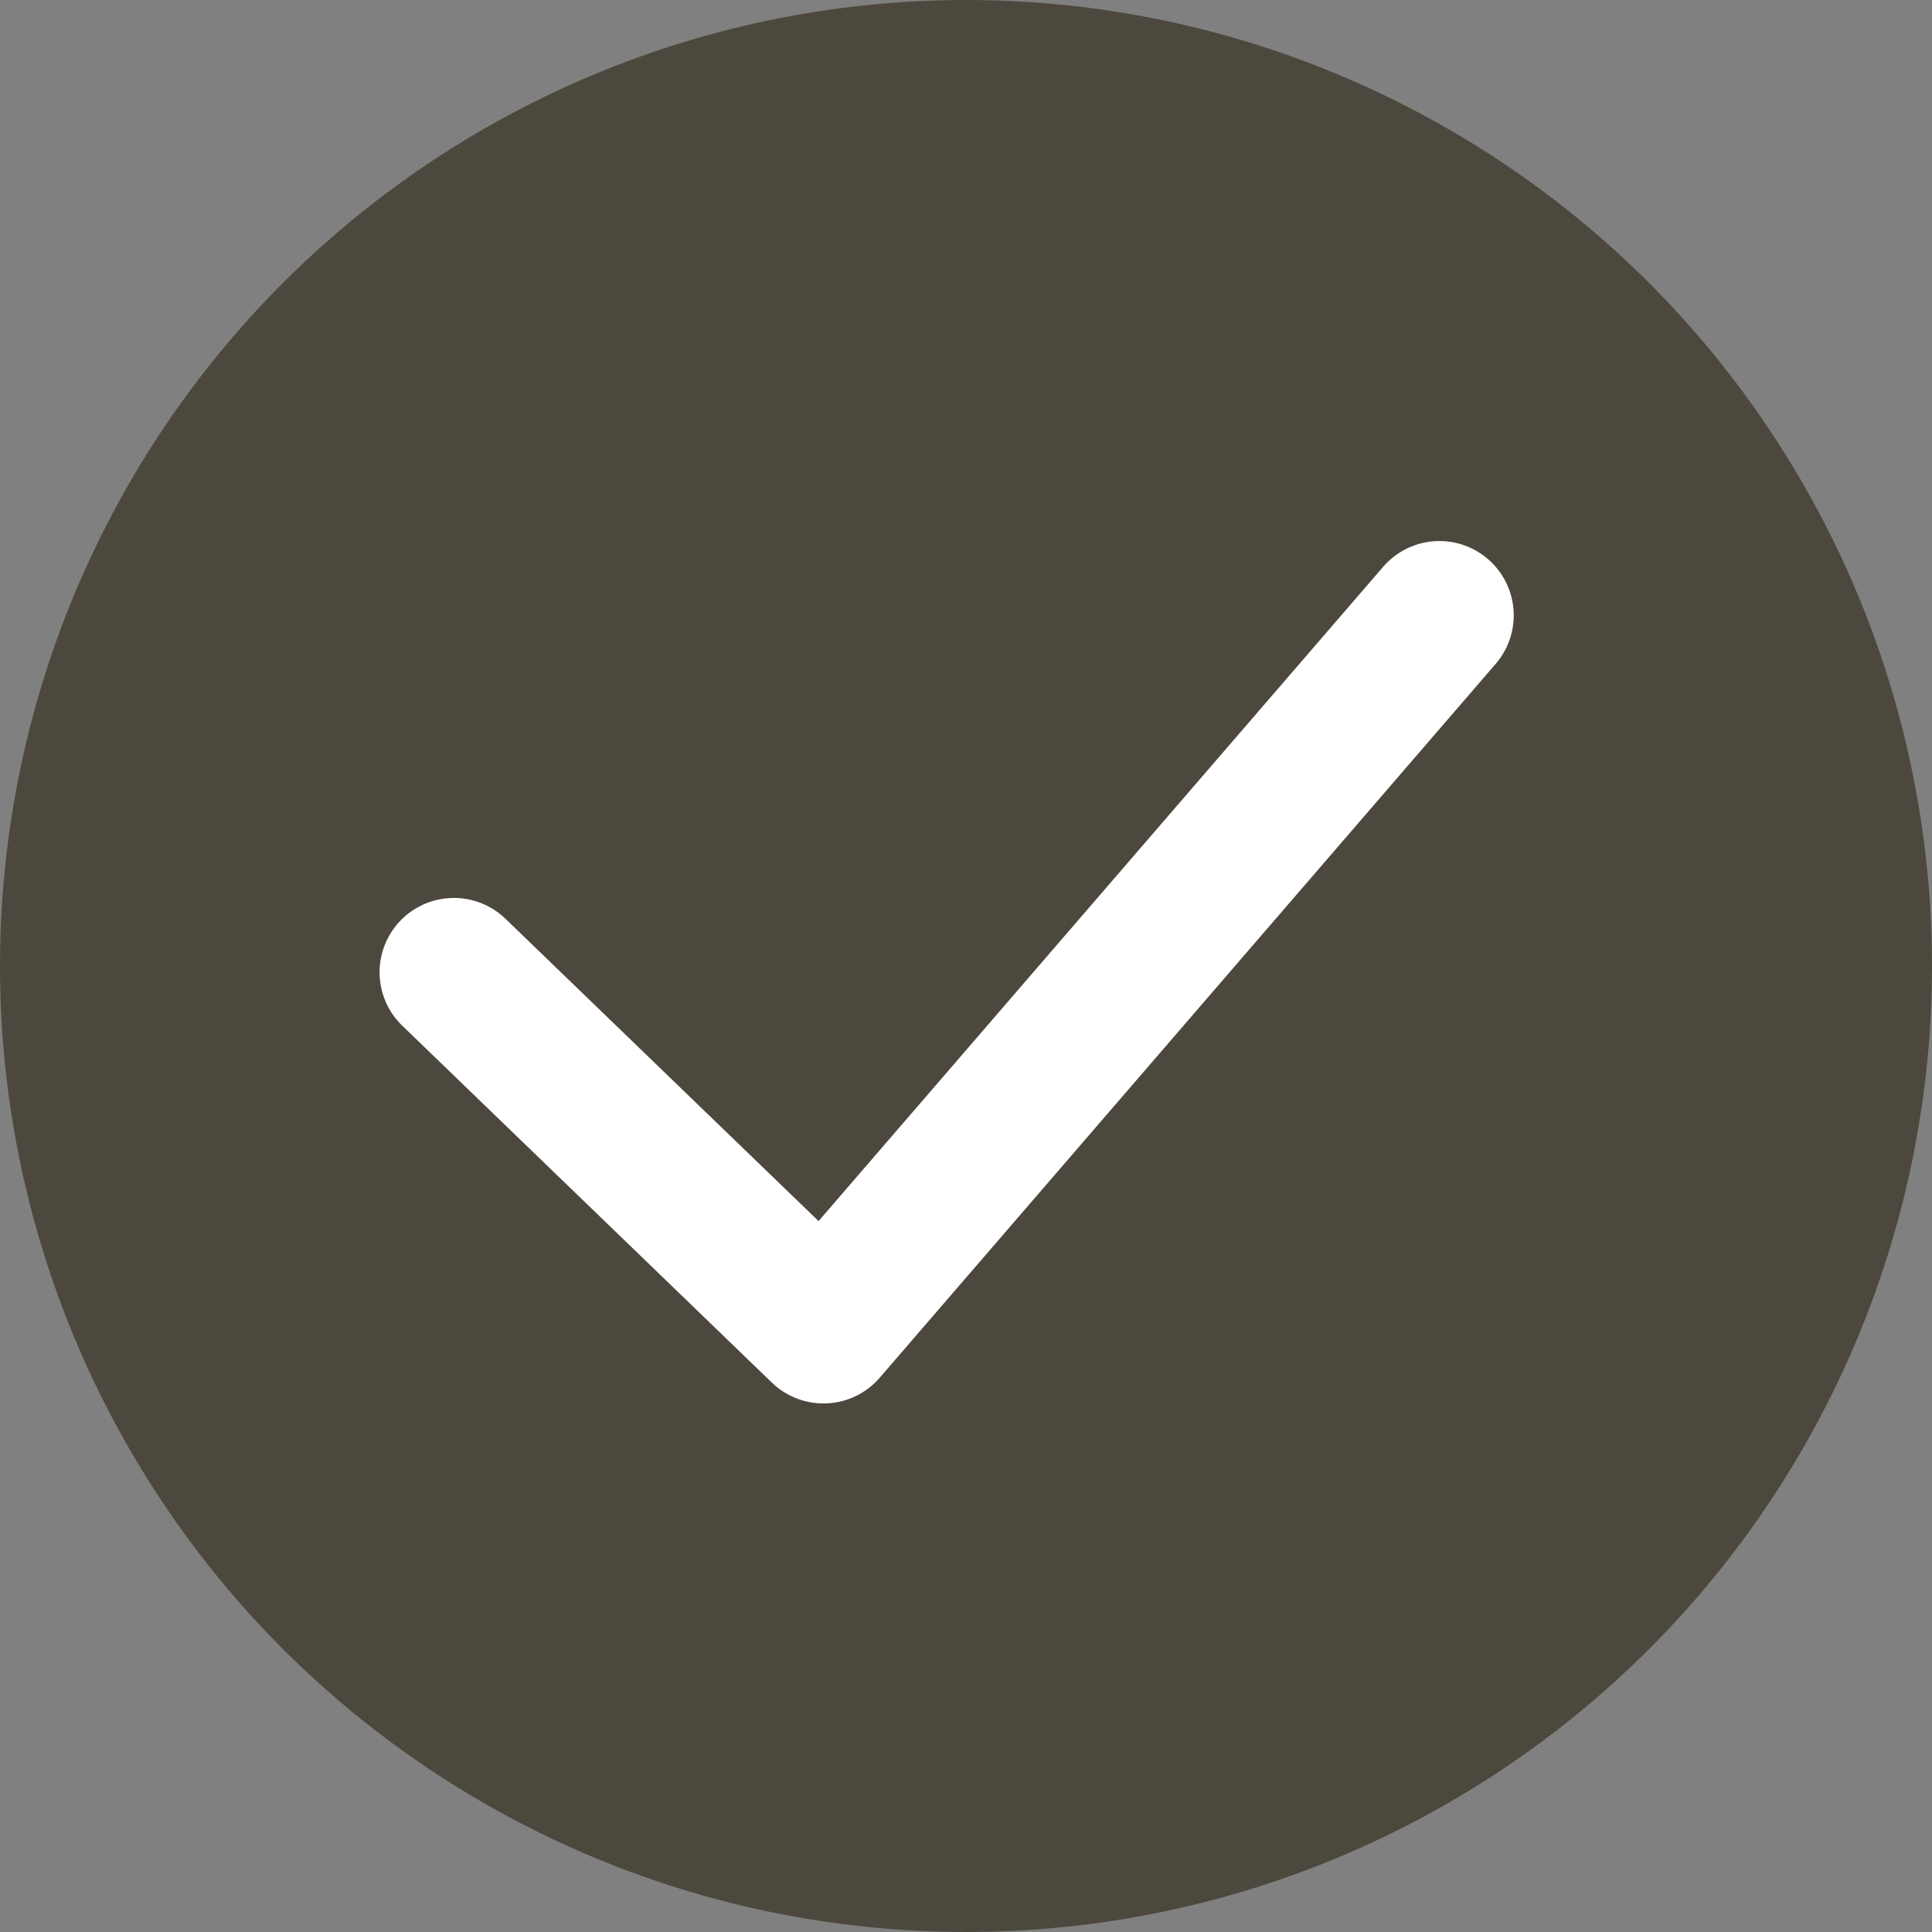 <svg width="26" height="26" viewBox="0 0 26 26" fill="none" xmlns="http://www.w3.org/2000/svg">
<rect x="0" y="0" width="26" height="26" fill="#808080" stroke="none"/>
<circle cx="13" cy="13" r="13" fill="#4D483D"/>
<path d="M6.108 13.084L11.082 17.887L19.371 8.281" stroke="white" stroke-width="2" stroke-linecap="round" stroke-linejoin="round"/>
</svg>
